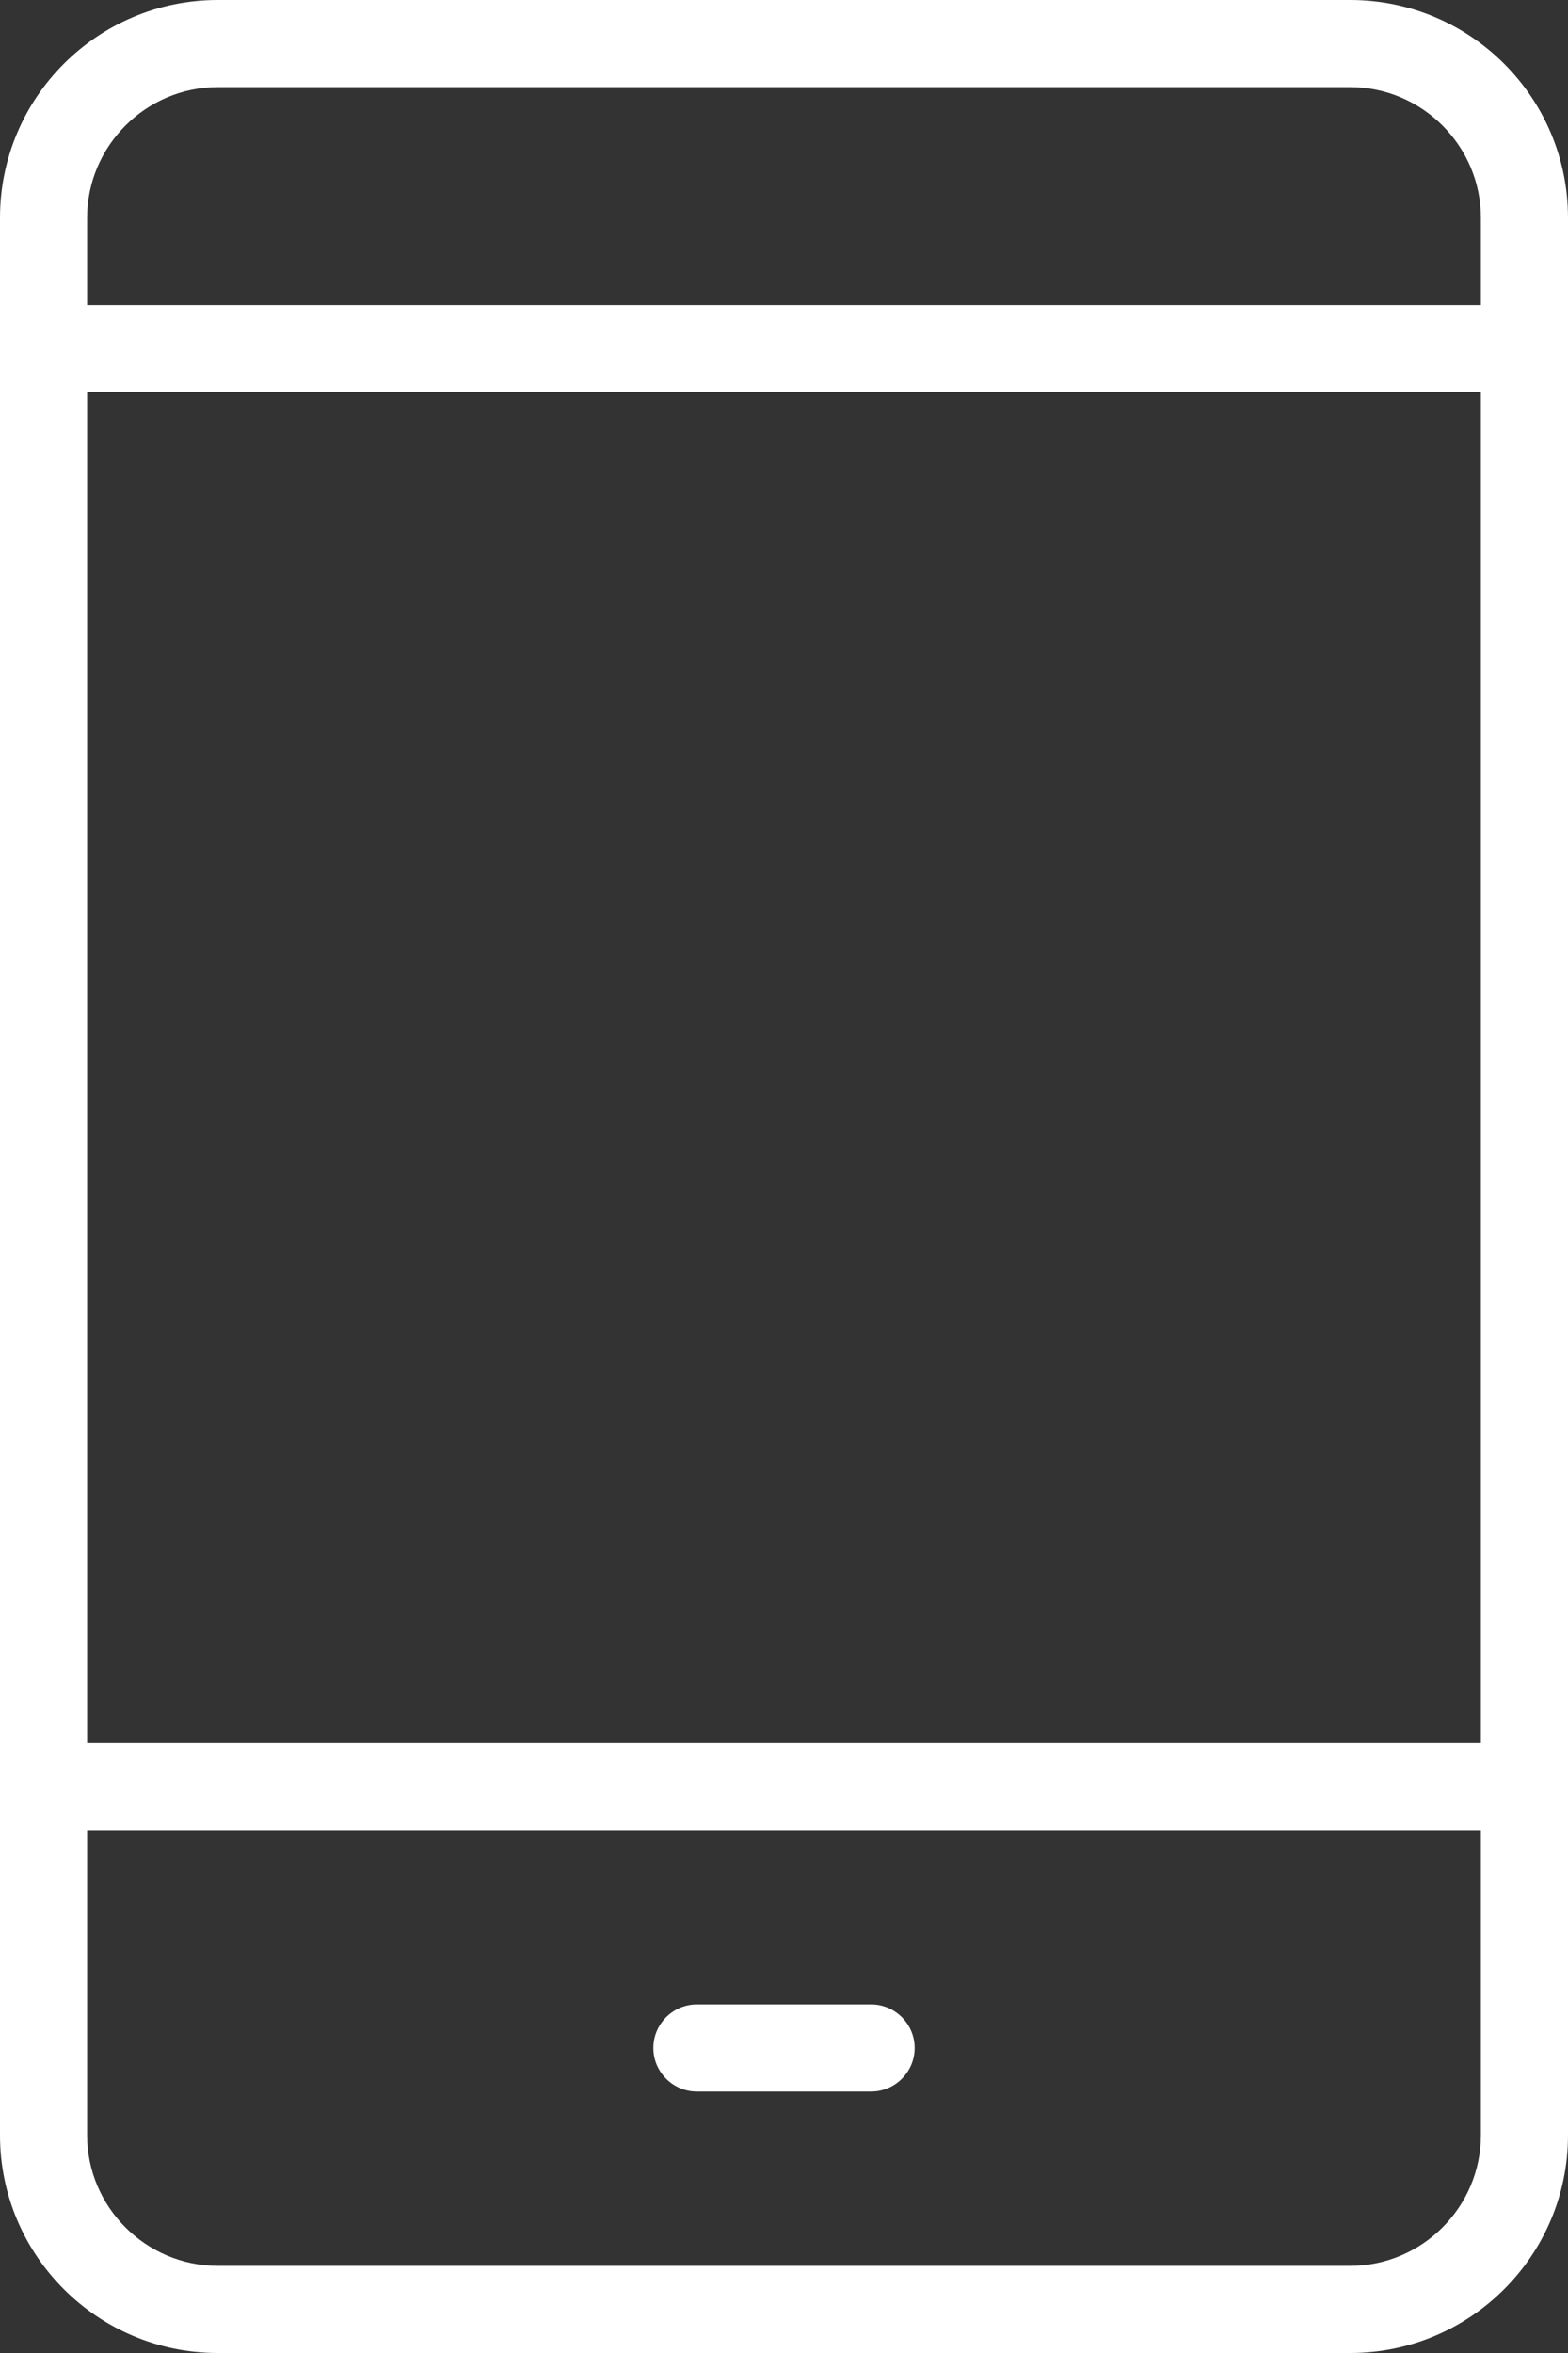 <svg xmlns="http://www.w3.org/2000/svg" viewBox="0 0 36 54" >
	<rect x="0" y="0" width="36" height="54" fill="#333333" stroke="none"/>
	<defs>
		<clipPath clipPathUnits="userSpaceOnUse" id="cp1">
			<path d="M0 0L36 0L36 54L0 54Z" />
		</clipPath>
	</defs>
	<style>
		tspan { white-space:pre }
		.shp0 { fill: #fff }
	</style>
	<g id="Page 1" clip-path="url(#cp1)">
		<path id="Path 1" fill-rule="evenodd" class="shp0" d="M36 5L36 49C36 51.76 33.76 54 31 54L5 54C2.24 54 0 51.76 0 49L0 5C0 2.24 2.24 0 5 0L31 0C33.76 0 36 2.24 36 5ZM2 5L2 7L34 7L34 5C34 3.35 32.65 2 31 2L5 2C3.35 2 2 3.35 2 5ZM2 40L34 40L34 9L2 9L2 40ZM34 49L34 42L2 42L2 49C2 50.65 3.35 52 5 52L31 52C32.65 52 34 50.65 34 49ZM21 47C21 47.55 20.55 48 20 48L16 48C15.45 48 15 47.55 15 47C15 46.45 15.45 46 16 46L20 46C20.55 46 21 46.45 21 47Z" />
	</g>
</svg>

